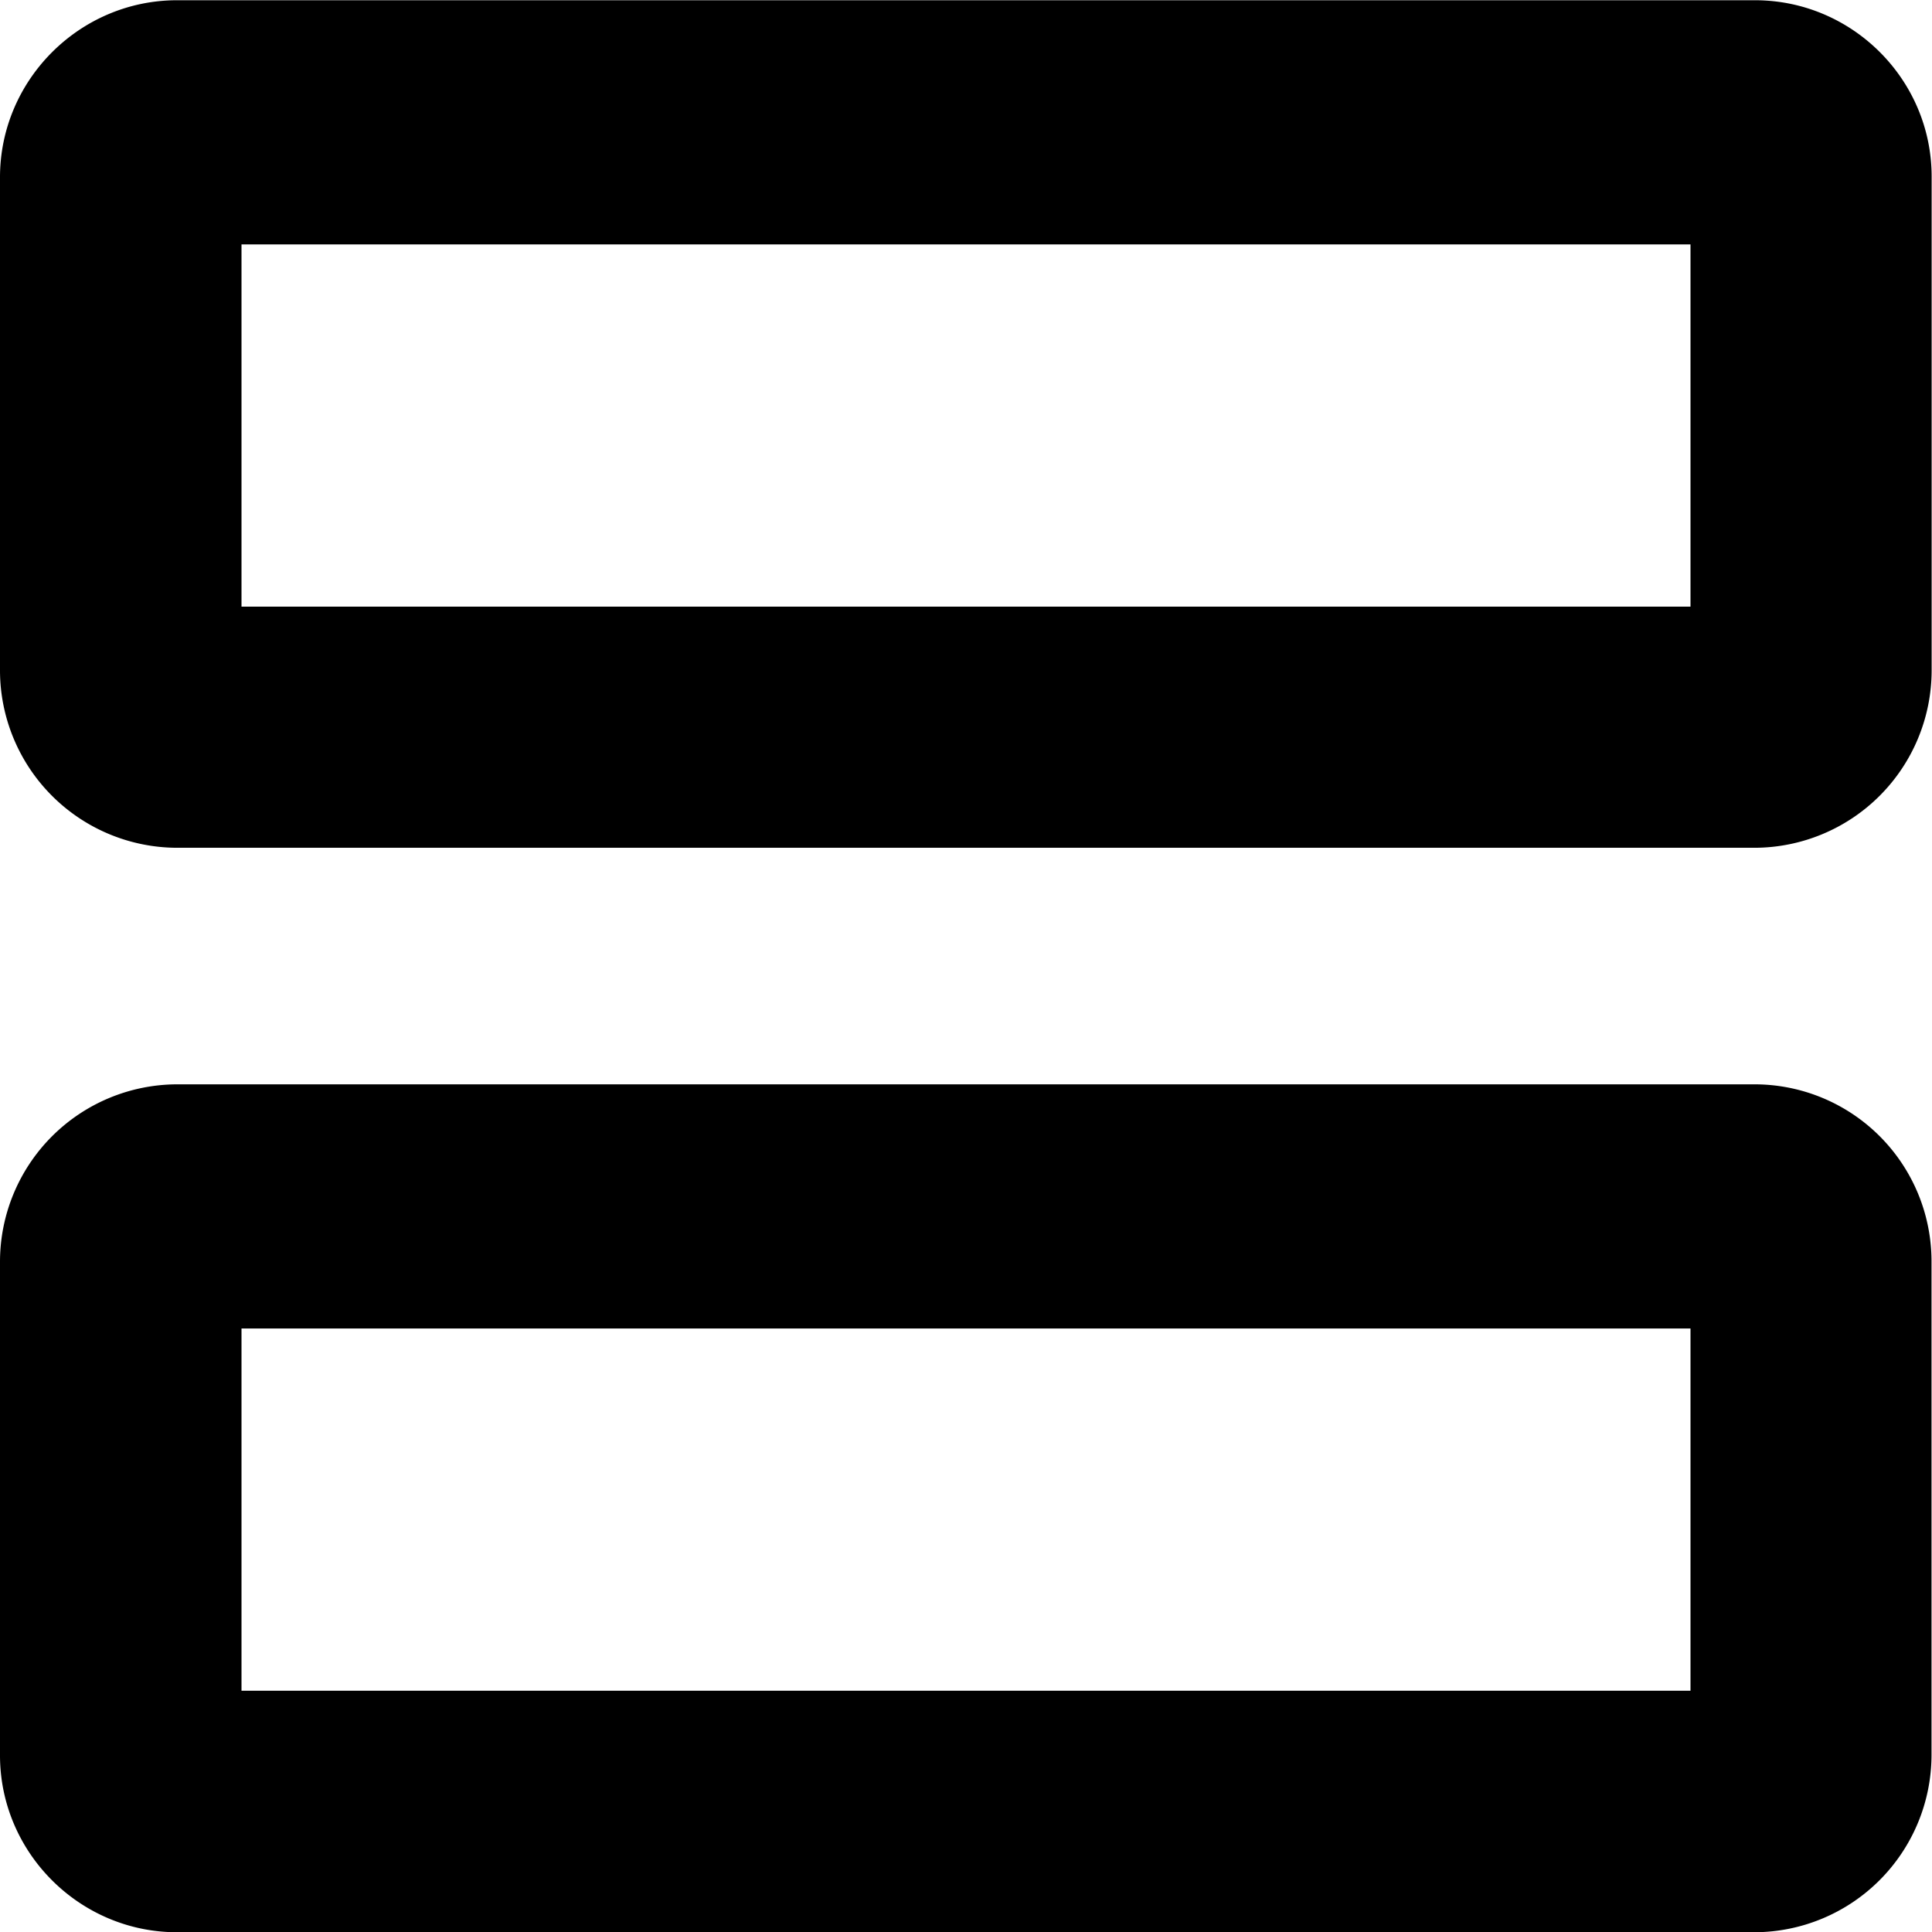 <!--
* SPDX-FileCopyrightText: © 2020 Liferay, Inc. <https://liferay.com>
* SPDX-FileCopyrightText: © 2020 Contributors to the project Clay <https://github.com/liferay/clay/graphs/contributors>
*
* SPDX-License-Identifier: BSD-3-Clause
-->
<svg viewBox="0 0 16 16" xmlns="http://www.w3.org/2000/svg"><path fill-rule="evenodd" clip-rule="evenodd" d="M1.466.002h13.068c.807 0 1.466.66 1.463 1.466v4.087a1.47 1.47 0 0 1-1.466 1.466H1.466A1.47 1.47 0 0 1 0 5.555V1.468C0 .662.66.002 1.466.002ZM2 5.024h12v-3H2v3ZM14.534 8.98H1.466A1.47 1.47 0 0 0 0 10.45v4.087c0 .806.66 1.465 1.466 1.465H14.53a1.47 1.47 0 0 0 1.466-1.465v-4.088a1.466 1.466 0 0 0-1.463-1.469ZM2 14.002h12v-3H2v3Z"/></svg>
